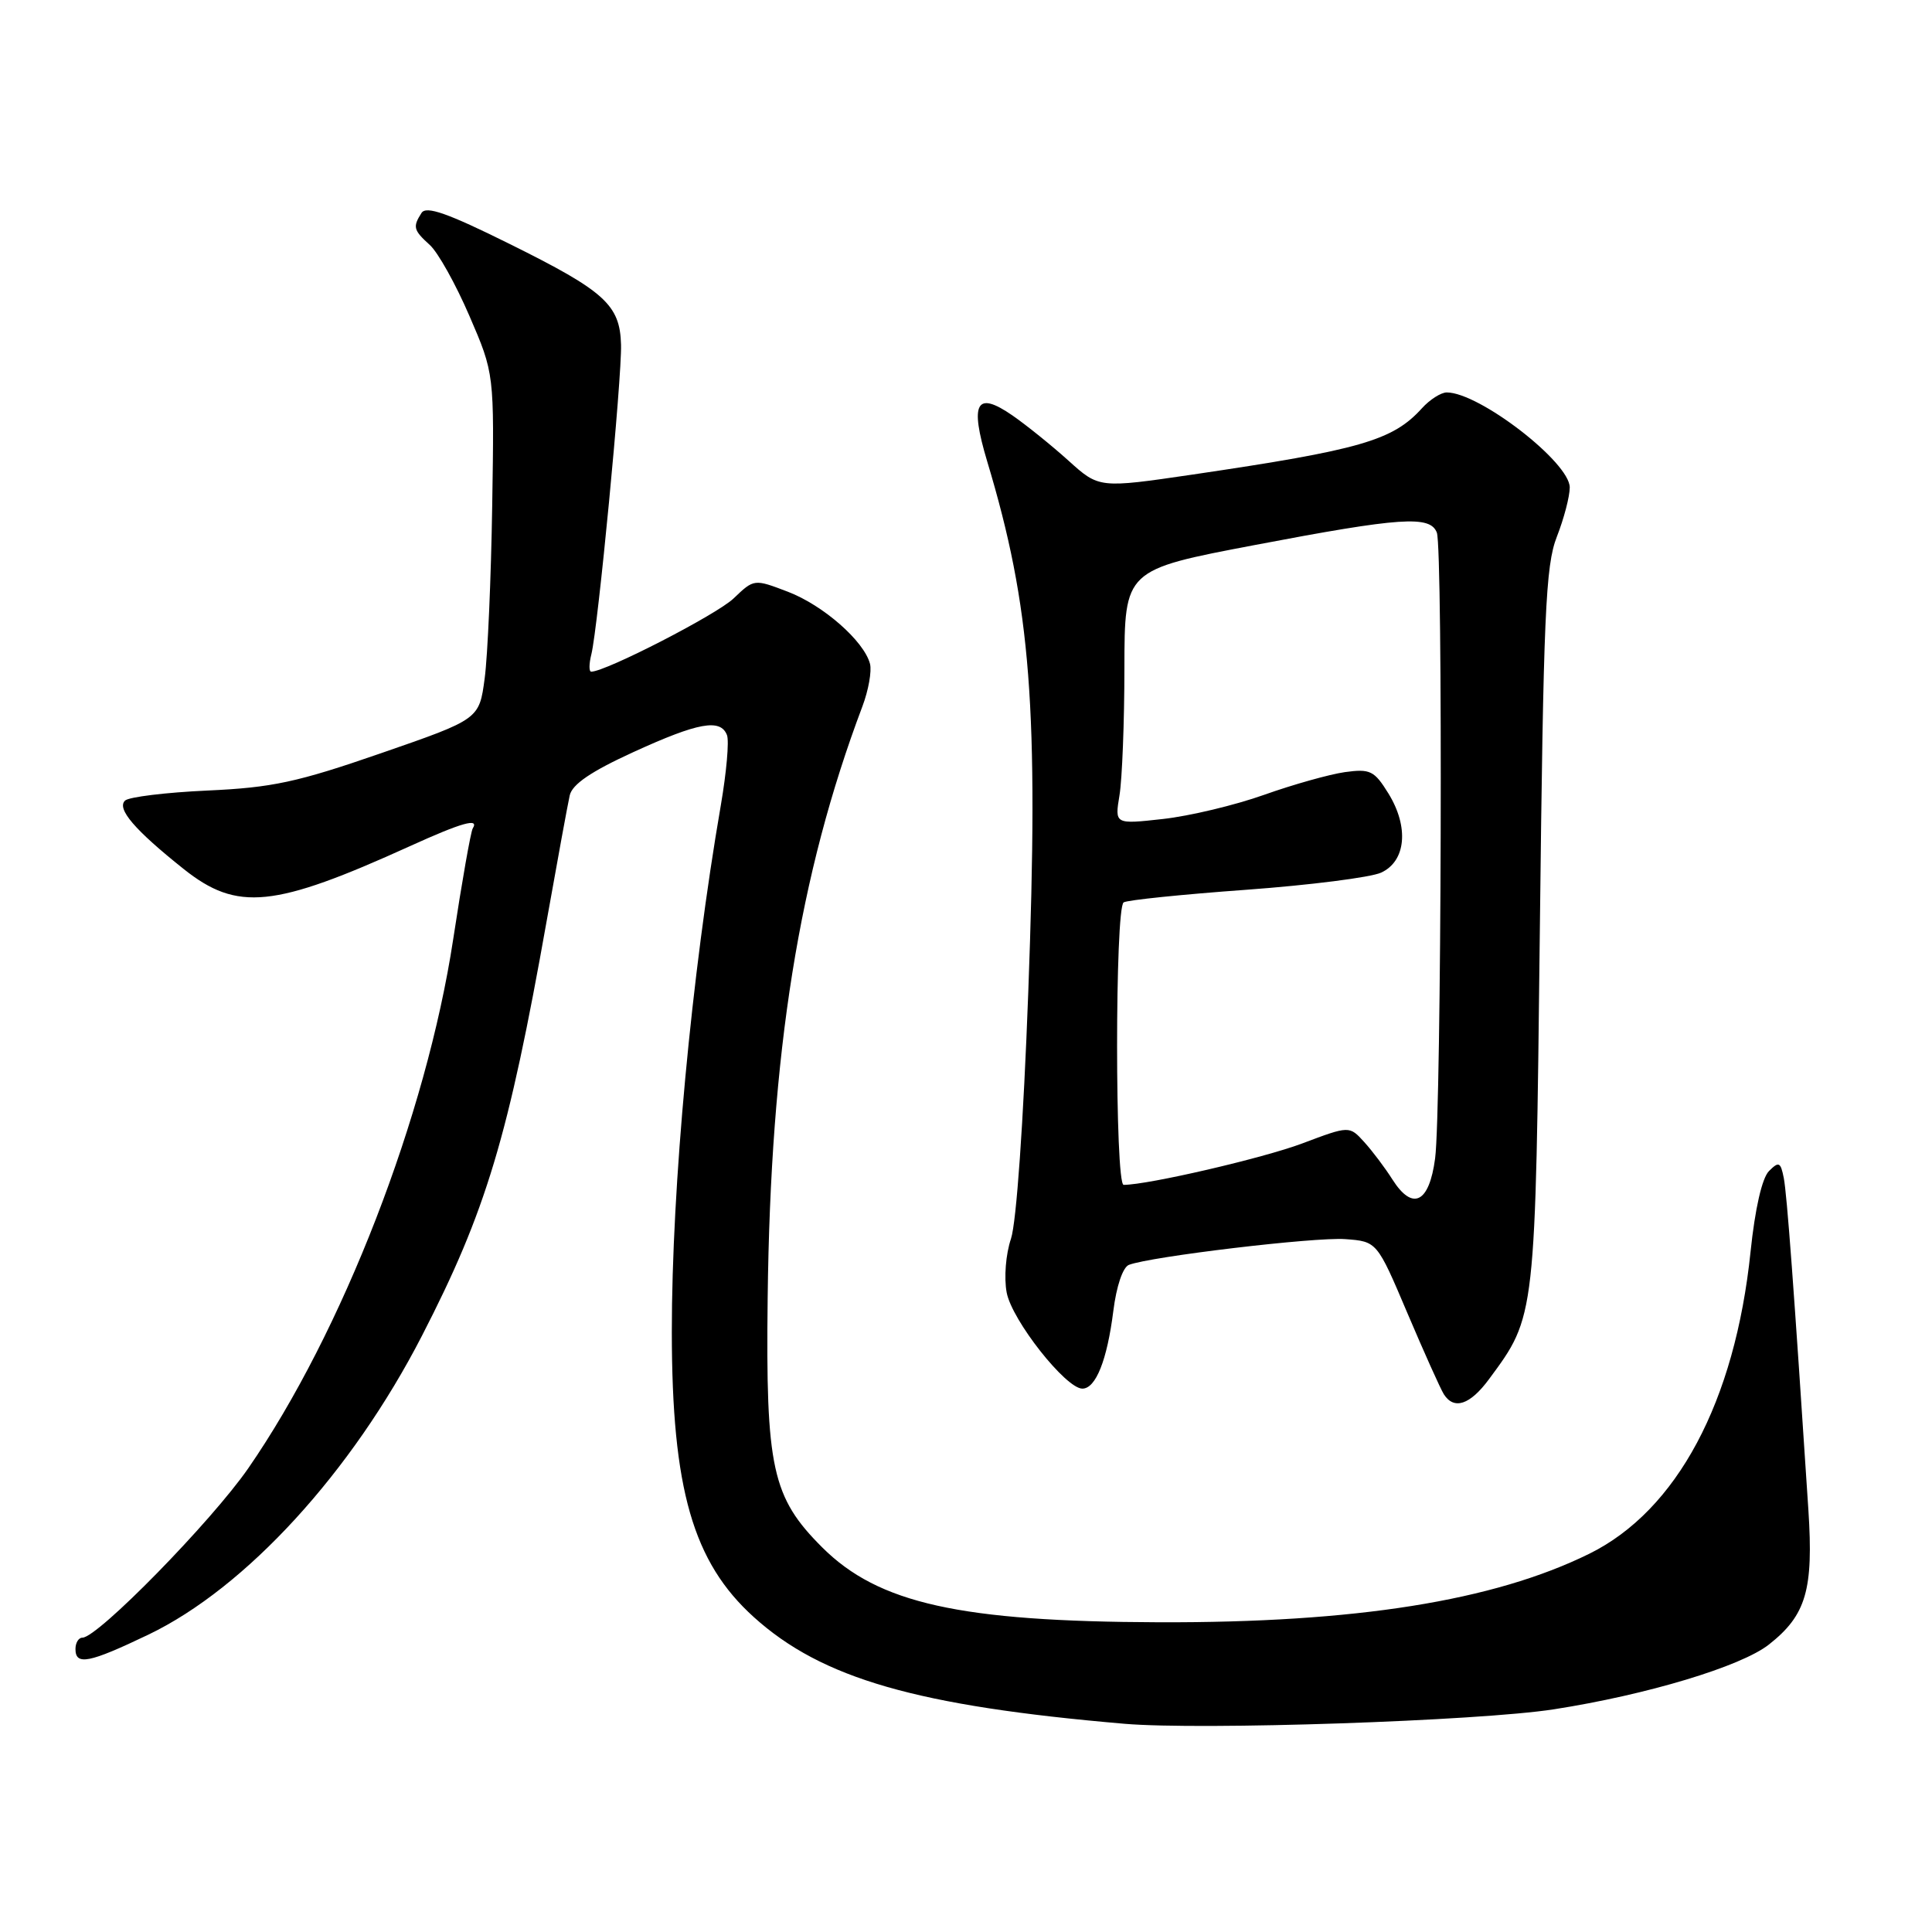 <?xml version="1.0" encoding="UTF-8" standalone="no"?>
<!DOCTYPE svg PUBLIC "-//W3C//DTD SVG 1.1//EN" "http://www.w3.org/Graphics/SVG/1.1/DTD/svg11.dtd" >
<svg xmlns="http://www.w3.org/2000/svg" xmlns:xlink="http://www.w3.org/1999/xlink" version="1.1" viewBox="0 0 256 256">
 <g >
 <path fill="currentColor"
d=" M 205.91 226.49 C 218.24 224.57 230.69 220.82 234.39 217.91 C 239.33 214.02 240.31 210.67 239.62 200.06 C 237.70 170.67 236.78 158.24 236.36 156.09 C 235.94 153.97 235.71 153.86 234.40 155.17 C 233.48 156.09 232.55 160.16 231.96 165.84 C 229.90 185.75 222.20 200.16 210.57 205.89 C 197.90 212.13 179.60 215.04 153.58 214.96 C 127.21 214.87 116.40 212.47 108.95 205.04 C 102.30 198.40 101.45 194.54 101.72 172.00 C 102.10 139.41 105.86 115.91 114.27 93.61 C 115.08 91.47 115.53 88.92 115.28 87.96 C 114.49 84.94 109.08 80.20 104.40 78.41 C 99.92 76.70 99.92 76.70 97.21 79.29 C 94.98 81.43 80.26 89.00 78.34 89.00 C 78.03 89.00 78.04 87.96 78.36 86.69 C 79.23 83.23 82.41 50.08 82.29 45.68 C 82.15 40.39 80.15 38.58 67.58 32.35 C 59.29 28.23 56.46 27.24 55.85 28.22 C 54.67 30.07 54.78 30.49 56.95 32.46 C 58.03 33.43 60.39 37.66 62.20 41.86 C 65.50 49.50 65.50 49.50 65.22 67.00 C 65.07 76.62 64.62 86.93 64.22 89.90 C 63.50 95.30 63.50 95.30 50.50 99.80 C 39.36 103.66 36.07 104.36 27.50 104.75 C 22.00 105.00 17.08 105.60 16.57 106.08 C 15.43 107.16 17.84 109.97 24.34 115.15 C 31.44 120.80 36.28 120.31 54.34 112.11 C 61.21 108.99 63.53 108.34 62.64 109.77 C 62.38 110.19 61.21 116.83 60.04 124.52 C 56.49 147.82 45.38 176.49 32.90 194.55 C 28.02 201.60 12.95 217.00 10.92 217.00 C 10.41 217.00 10.00 217.68 10.00 218.50 C 10.00 220.72 11.79 220.37 19.66 216.60 C 32.57 210.41 46.60 195.09 55.91 177.00 C 64.42 160.46 67.35 150.70 72.46 121.90 C 73.87 113.98 75.23 106.55 75.49 105.40 C 75.82 103.92 78.32 102.22 83.94 99.65 C 92.53 95.72 95.48 95.19 96.33 97.41 C 96.63 98.19 96.26 102.35 95.52 106.66 C 91.62 129.24 89.01 157.26 89.02 176.50 C 89.03 197.30 91.82 206.99 99.88 214.27 C 108.91 222.43 121.51 226.05 149.00 228.41 C 159.17 229.28 195.95 228.04 205.91 226.49 Z  M 197.30 182.75 C 203.51 174.34 203.45 174.84 204.04 123.00 C 204.51 81.37 204.79 74.96 206.29 71.12 C 207.23 68.72 208.00 65.78 208.00 64.59 C 208.00 61.26 196.01 52.00 191.70 52.00 C 190.94 52.00 189.45 52.95 188.41 54.10 C 184.55 58.37 180.27 59.60 158.04 62.88 C 145.63 64.70 145.63 64.70 141.57 61.03 C 139.33 59.01 136.00 56.33 134.17 55.06 C 129.36 51.73 128.47 53.33 130.80 61.11 C 136.62 80.44 137.65 93.80 136.25 131.50 C 135.61 148.74 134.68 161.97 133.96 164.14 C 133.27 166.18 133.02 169.30 133.39 171.27 C 134.08 174.94 141.22 184.00 143.42 184.00 C 145.20 184.00 146.70 180.22 147.52 173.72 C 147.93 170.43 148.78 167.91 149.59 167.60 C 152.50 166.49 174.22 163.90 178.24 164.19 C 182.46 164.50 182.46 164.50 186.49 174.00 C 188.71 179.22 190.88 184.06 191.32 184.75 C 192.67 186.86 194.79 186.15 197.30 182.75 Z  M 184.51 156.30 C 183.54 154.76 181.85 152.52 180.77 151.33 C 178.80 149.16 178.80 149.16 172.56 151.51 C 167.38 153.46 152.12 157.00 148.89 157.00 C 147.73 157.00 147.73 120.29 148.89 119.57 C 149.38 119.26 156.70 118.51 165.14 117.90 C 173.59 117.28 181.62 116.26 183.00 115.63 C 186.30 114.12 186.72 109.60 183.98 105.15 C 182.10 102.11 181.56 101.85 178.20 102.31 C 176.17 102.60 171.35 103.95 167.50 105.32 C 163.65 106.69 157.62 108.13 154.10 108.52 C 147.70 109.23 147.70 109.23 148.34 105.37 C 148.69 103.24 148.99 95.65 148.99 88.50 C 149.01 75.50 149.01 75.50 166.26 72.22 C 185.65 68.53 189.51 68.27 190.39 70.58 C 191.21 72.71 191.00 147.17 190.16 153.49 C 189.38 159.41 187.19 160.50 184.51 156.30 Z "/>
</g>
</svg>